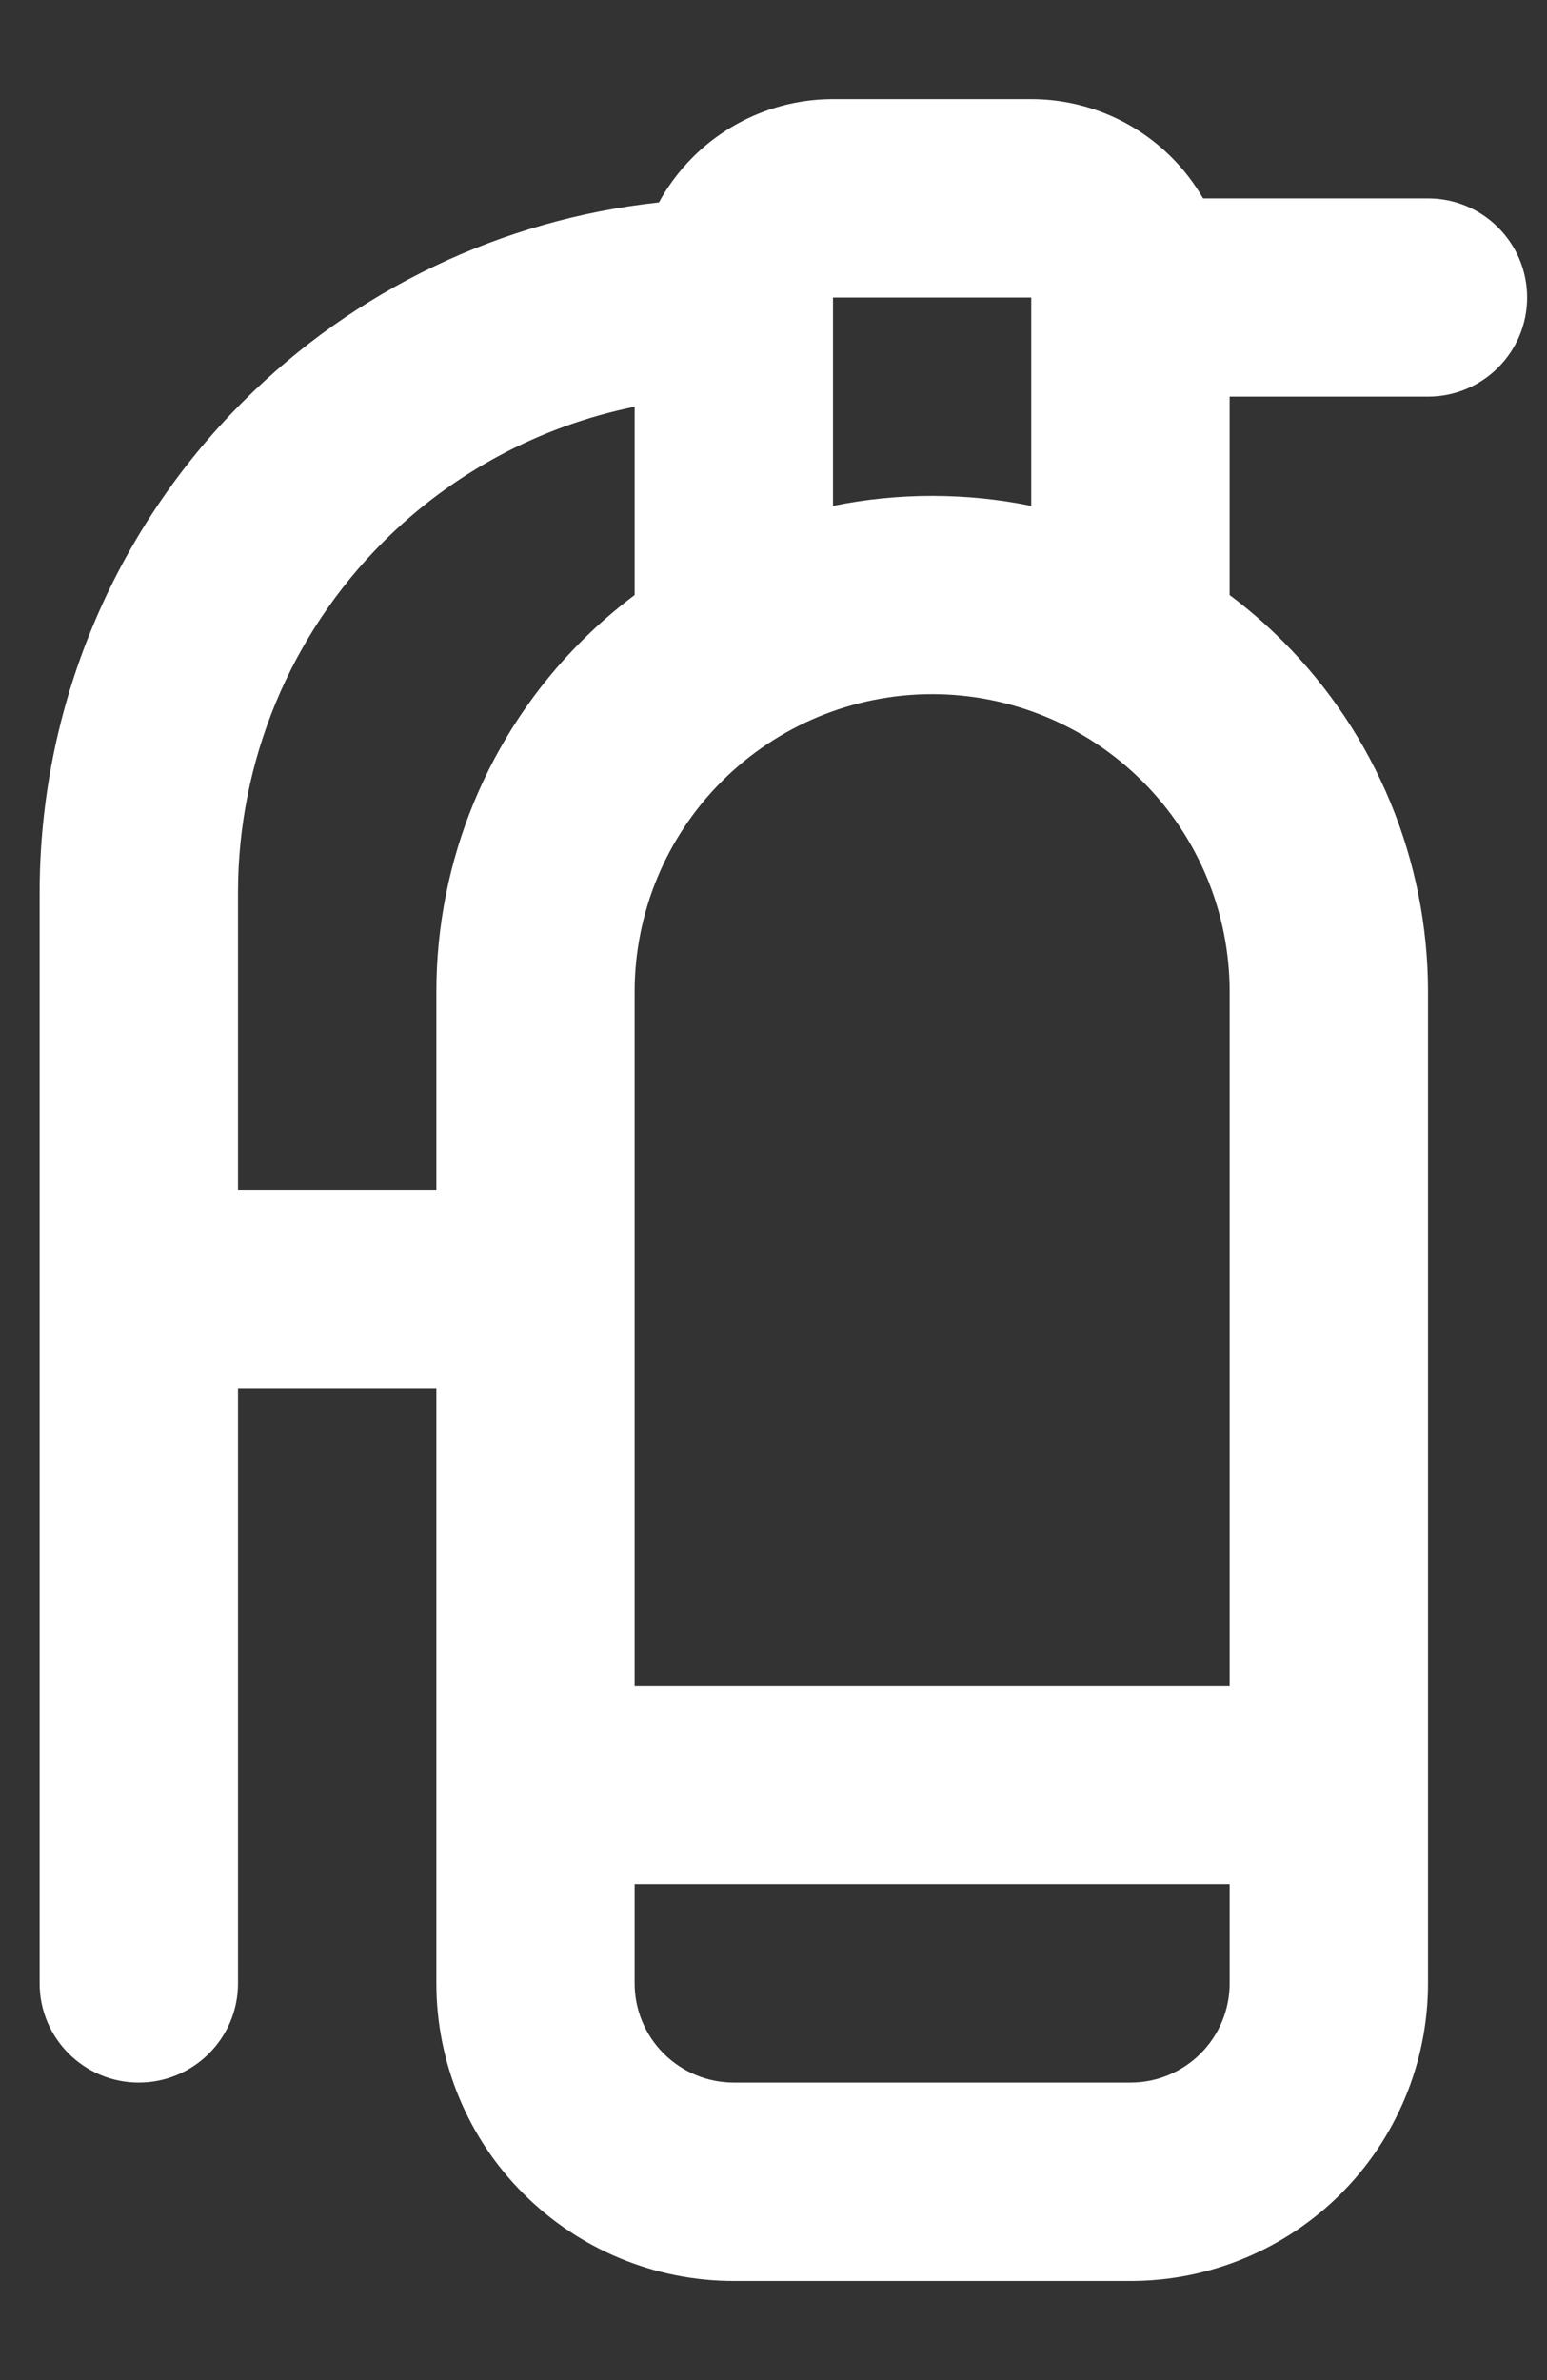 <svg width="13" height="20" viewBox="0 0 13 20" fill="none" xmlns="http://www.w3.org/2000/svg">
<rect x="0" y="0" width="13" height="20" fill="#333333" stroke="none"/>
<path fill-rule="evenodd" clip-rule="evenodd" d="M7 0.833C6.558 0.833 6.134 1.009 5.821 1.322C5.708 1.435 5.613 1.563 5.537 1.701C4.221 1.843 2.986 2.431 2.042 3.375C0.948 4.469 0.333 5.953 0.333 7.5V10.833V16.667C0.333 17.127 0.706 17.5 1.166 17.5C1.627 17.5 2 17.127 2 16.667V11.667H3.667V15V16.667C3.667 17.33 3.93 17.966 4.399 18.434C4.868 18.903 5.503 19.167 6.167 19.167H9.5C10.163 19.167 10.799 18.903 11.268 18.434C11.736 17.966 12 17.33 12 16.667V15V8.333C12 7.228 11.561 6.169 10.779 5.387C10.639 5.247 10.49 5.118 10.333 5V3.333H12C12.46 3.333 12.833 2.96 12.833 2.5C12.833 2.04 12.46 1.667 12 1.667H10.11C10.037 1.542 9.949 1.426 9.845 1.322C9.532 1.009 9.108 0.833 8.666 0.833H7ZM8.666 4.251V2.5L7 2.5V4.251C7.272 4.195 7.551 4.167 7.833 4.167C8.115 4.167 8.394 4.195 8.666 4.251ZM5.333 5V3.418C4.538 3.58 3.802 3.972 3.22 4.554C2.439 5.335 2 6.395 2 7.5V10H3.667V8.333C3.667 7.228 4.105 6.169 4.887 5.387C5.027 5.247 5.176 5.118 5.333 5ZM10.333 14.167V8.333C10.333 7.67 10.07 7.034 9.601 6.566C9.132 6.097 8.496 5.833 7.833 5.833C7.17 5.833 6.534 6.097 6.065 6.566C5.597 7.034 5.333 7.67 5.333 8.333V14.167H10.333ZM5.333 15.833H10.333V16.667C10.333 16.888 10.245 17.1 10.089 17.256C9.933 17.412 9.721 17.5 9.5 17.5H6.167C5.945 17.5 5.734 17.412 5.577 17.256C5.421 17.1 5.333 16.888 5.333 16.667V15.833Z" fill="white"/>
</svg>

